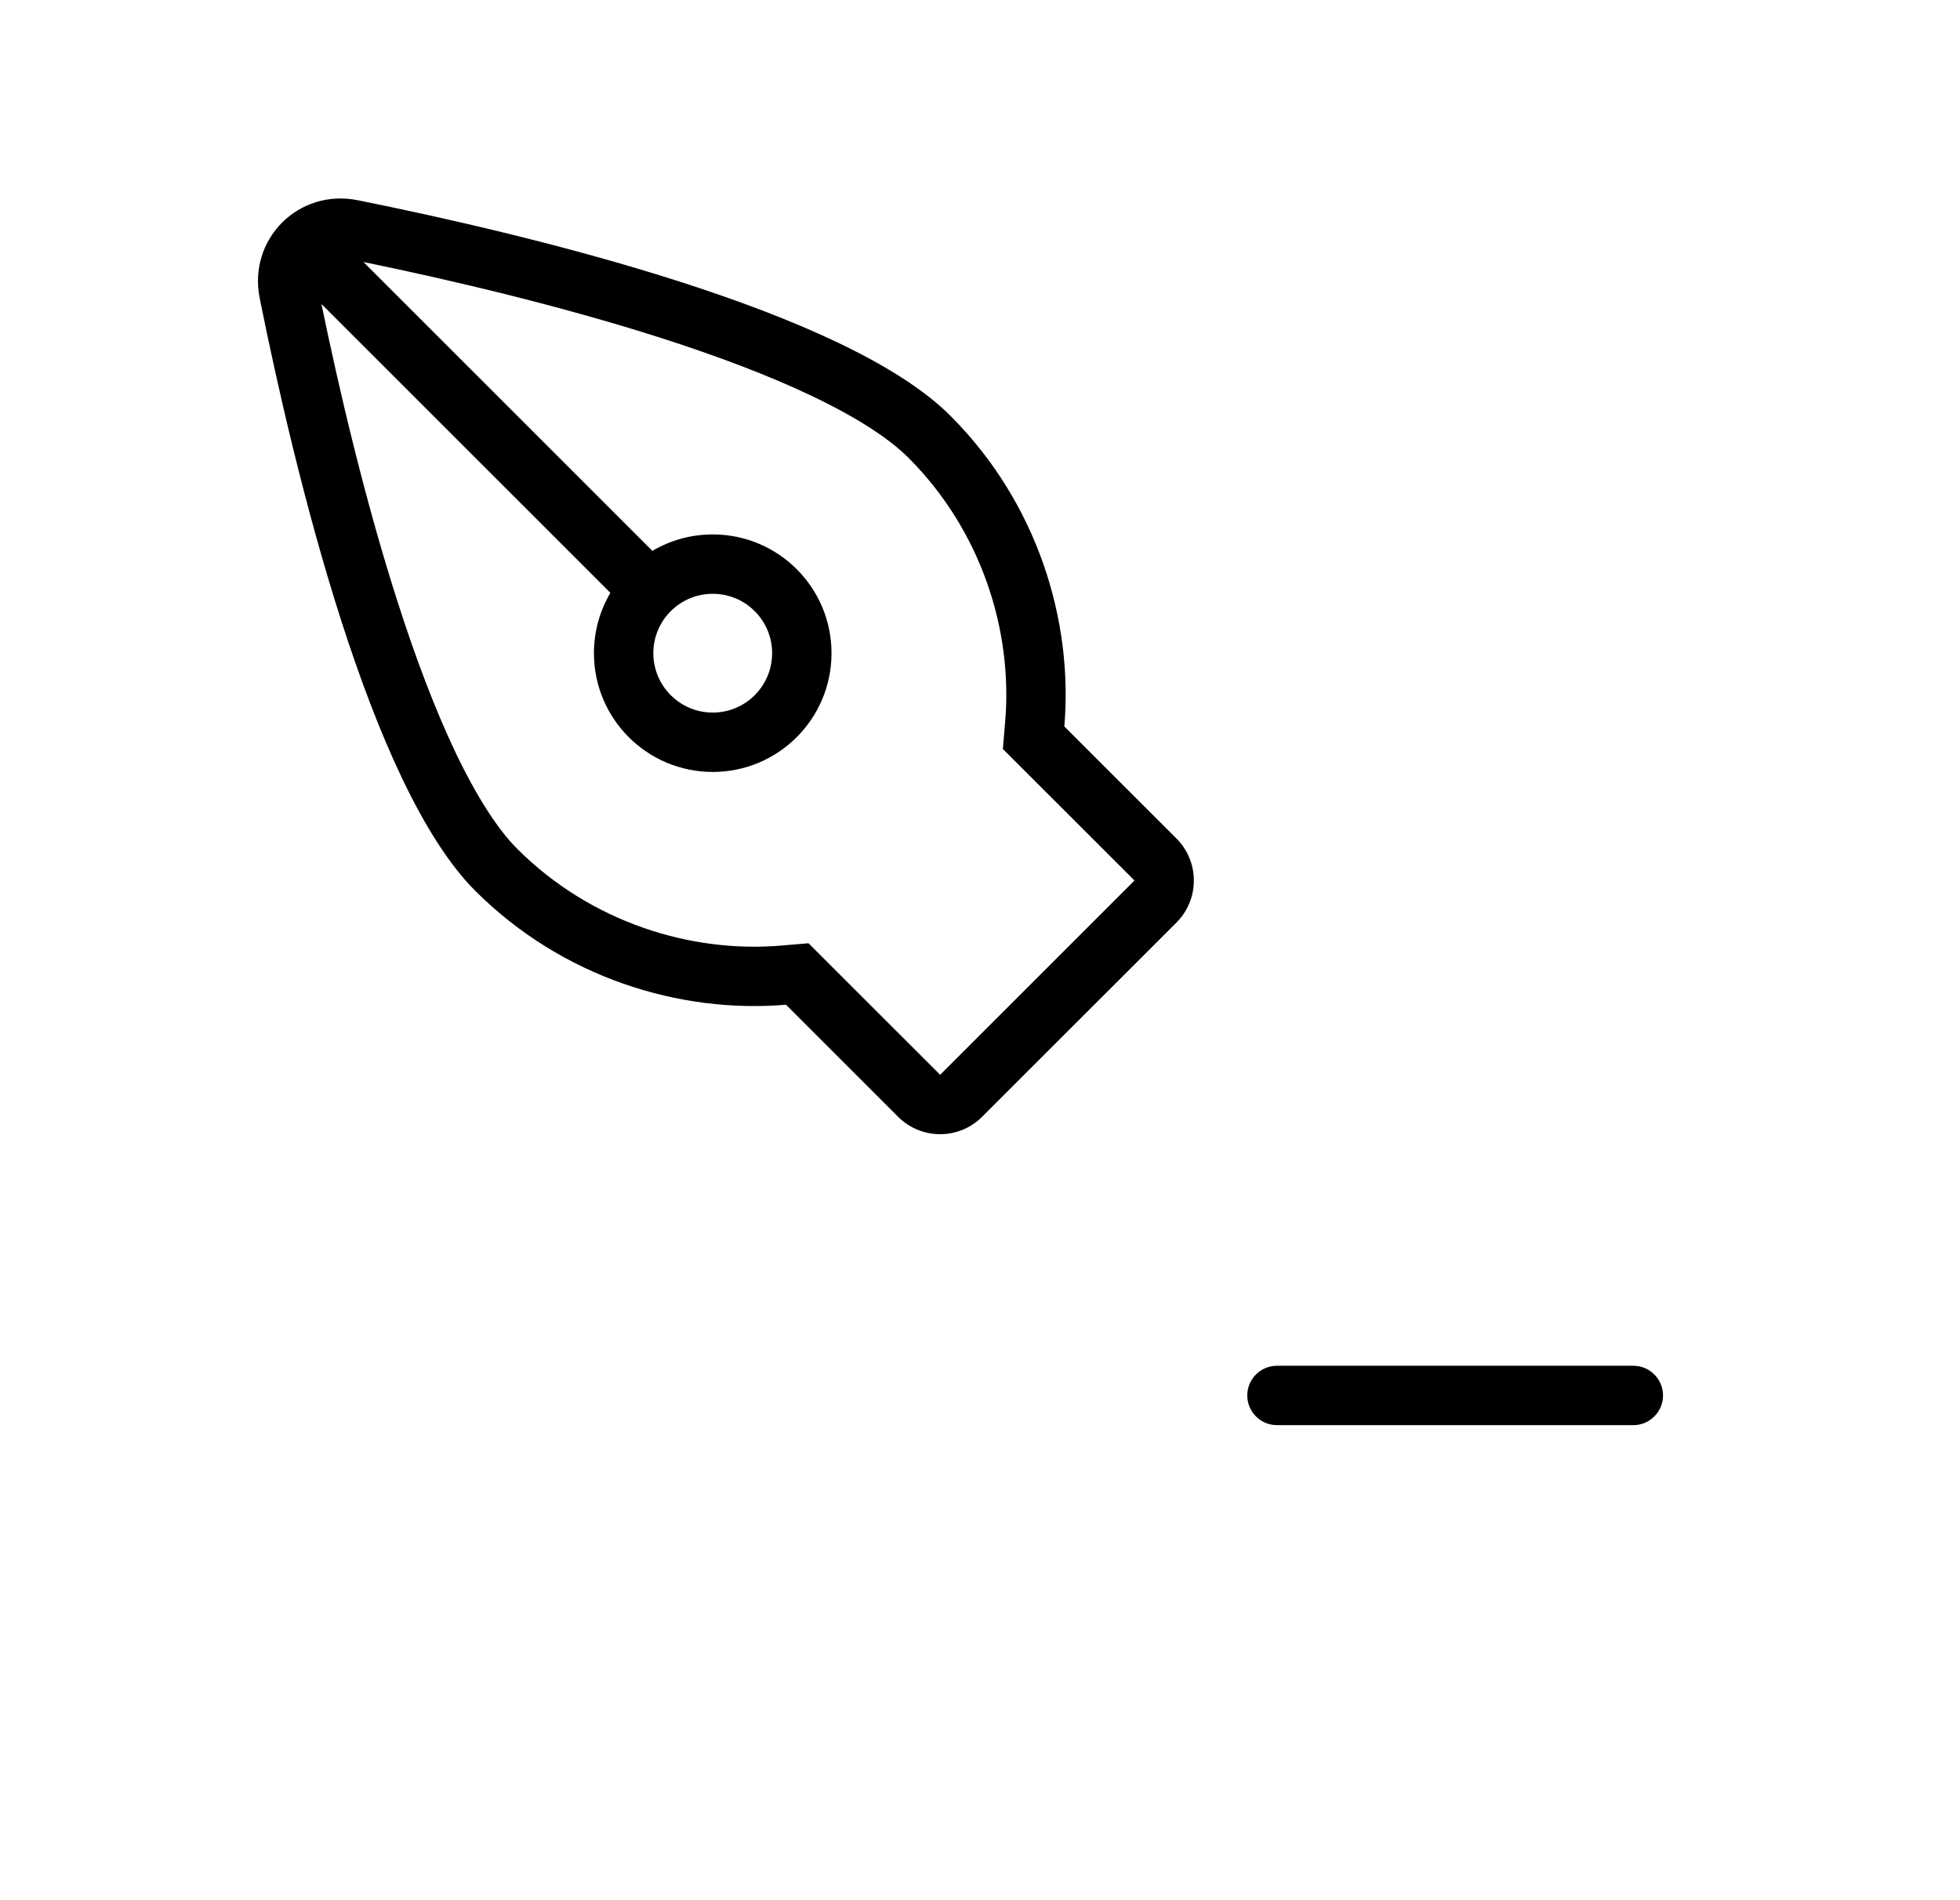 <svg width="33" height="32" viewBox="0 0 33 32" fill="none" xmlns="http://www.w3.org/2000/svg">
<g filter="url(#filter0_d_2399_7688)">
<path fill-rule="evenodd" clip-rule="evenodd" d="M18.941 11.841C18.978 9.91 18.265 7.851 16.707 6.293C16.148 5.733 15.369 5.264 14.539 4.868C13.695 4.465 12.733 4.106 11.755 3.792C9.798 3.164 7.706 2.69 6.223 2.392C4.524 2.05 3.05 3.523 3.392 5.222C3.691 6.705 4.164 8.798 4.792 10.755C5.106 11.733 5.465 12.695 5.868 13.539C6.264 14.369 6.733 15.148 7.293 15.707C8.851 17.265 10.91 17.978 12.841 17.941L14.414 19.515C15.195 20.296 16.462 20.296 17.243 19.515L20.515 16.243C21.296 15.461 21.296 14.195 20.515 13.414L18.941 11.841Z" fill="white"/>
<path fill-rule="evenodd" clip-rule="evenodd" d="M20 23.5C20 22.672 20.672 22 21.5 22H27.5C28.328 22 29 22.672 29 23.5C29 24.328 28.328 25 27.5 25H21.5C20.672 25 20 24.328 20 23.5ZM21.5 23H27.5C27.776 23 28 23.224 28 23.5C28 23.776 27.776 24 27.5 24H21.5C21.224 24 21 23.776 21 23.5C21 23.224 21.224 23 21.5 23Z" fill="white"/>
</g>
<path fill-rule="evenodd" clip-rule="evenodd" d="M16.885 12.613L16.924 12.15C17.052 10.633 16.535 8.949 15.293 7.707C14.968 7.382 14.424 7.029 13.677 6.672C12.942 6.321 12.071 5.994 11.144 5.696C9.41 5.14 7.54 4.705 6.119 4.412L10.984 9.277C11.282 9.101 11.629 9 12 9C13.105 9 14 9.895 14 11C14 12.104 13.105 13 12 13C10.896 13 10 12.104 10 11C10 10.629 10.101 10.282 10.277 9.984L5.412 5.119C5.705 6.54 6.14 8.41 6.697 10.143C6.994 11.071 7.322 11.942 7.672 12.677C8.03 13.424 8.382 13.968 8.707 14.293C9.949 15.535 11.633 16.052 13.15 15.924L13.613 15.885L15.829 18.1L19.101 14.828L16.885 12.613ZM17.92 12.234L19.808 14.121C20.198 14.512 20.198 15.145 19.808 15.536L16.536 18.807C16.145 19.198 15.512 19.198 15.121 18.807L13.234 16.92C11.444 17.071 9.464 16.464 8 15C6.231 13.231 4.963 7.958 4.373 5.025C4.172 4.026 5.027 3.171 6.025 3.372C8.958 3.963 14.231 5.231 16 7C17.465 8.465 18.071 10.444 17.92 12.234ZM12 12C12.553 12 13 11.552 13 11C13 10.447 12.553 10 12 10C11.448 10 11 10.447 11 11C11 11.552 11.448 12 12 12Z" fill="black"/>
<path fill-rule="evenodd" clip-rule="evenodd" d="M21 23.5C21 23.224 21.224 23 21.5 23H27.5C27.776 23 28 23.224 28 23.5C28 23.776 27.776 24 27.5 24H21.5C21.224 24 21 23.776 21 23.5Z" fill="black"/>
<defs>
<filter id="filter0_d_2399_7688" x="0.343" y="0.342" width="31.657" height="28.658" filterUnits="userSpaceOnUse" color-interpolation-filters="sRGB">
<feFlood flood-opacity="0" result="BackgroundImageFix"/>
<feColorMatrix in="SourceAlpha" type="matrix" values="0 0 0 0 0 0 0 0 0 0 0 0 0 0 0 0 0 0 127 0" result="hardAlpha"/>
<feOffset dy="1"/>
<feGaussianBlur stdDeviation="1.5"/>
<feColorMatrix type="matrix" values="0 0 0 0 0 0 0 0 0 0 0 0 0 0 0 0 0 0 0.35 0"/>
<feBlend mode="normal" in2="BackgroundImageFix" result="effect1_dropShadow_2399_7688"/>
<feBlend mode="normal" in="SourceGraphic" in2="effect1_dropShadow_2399_7688" result="shape"/>
</filter>
</defs>
</svg>
